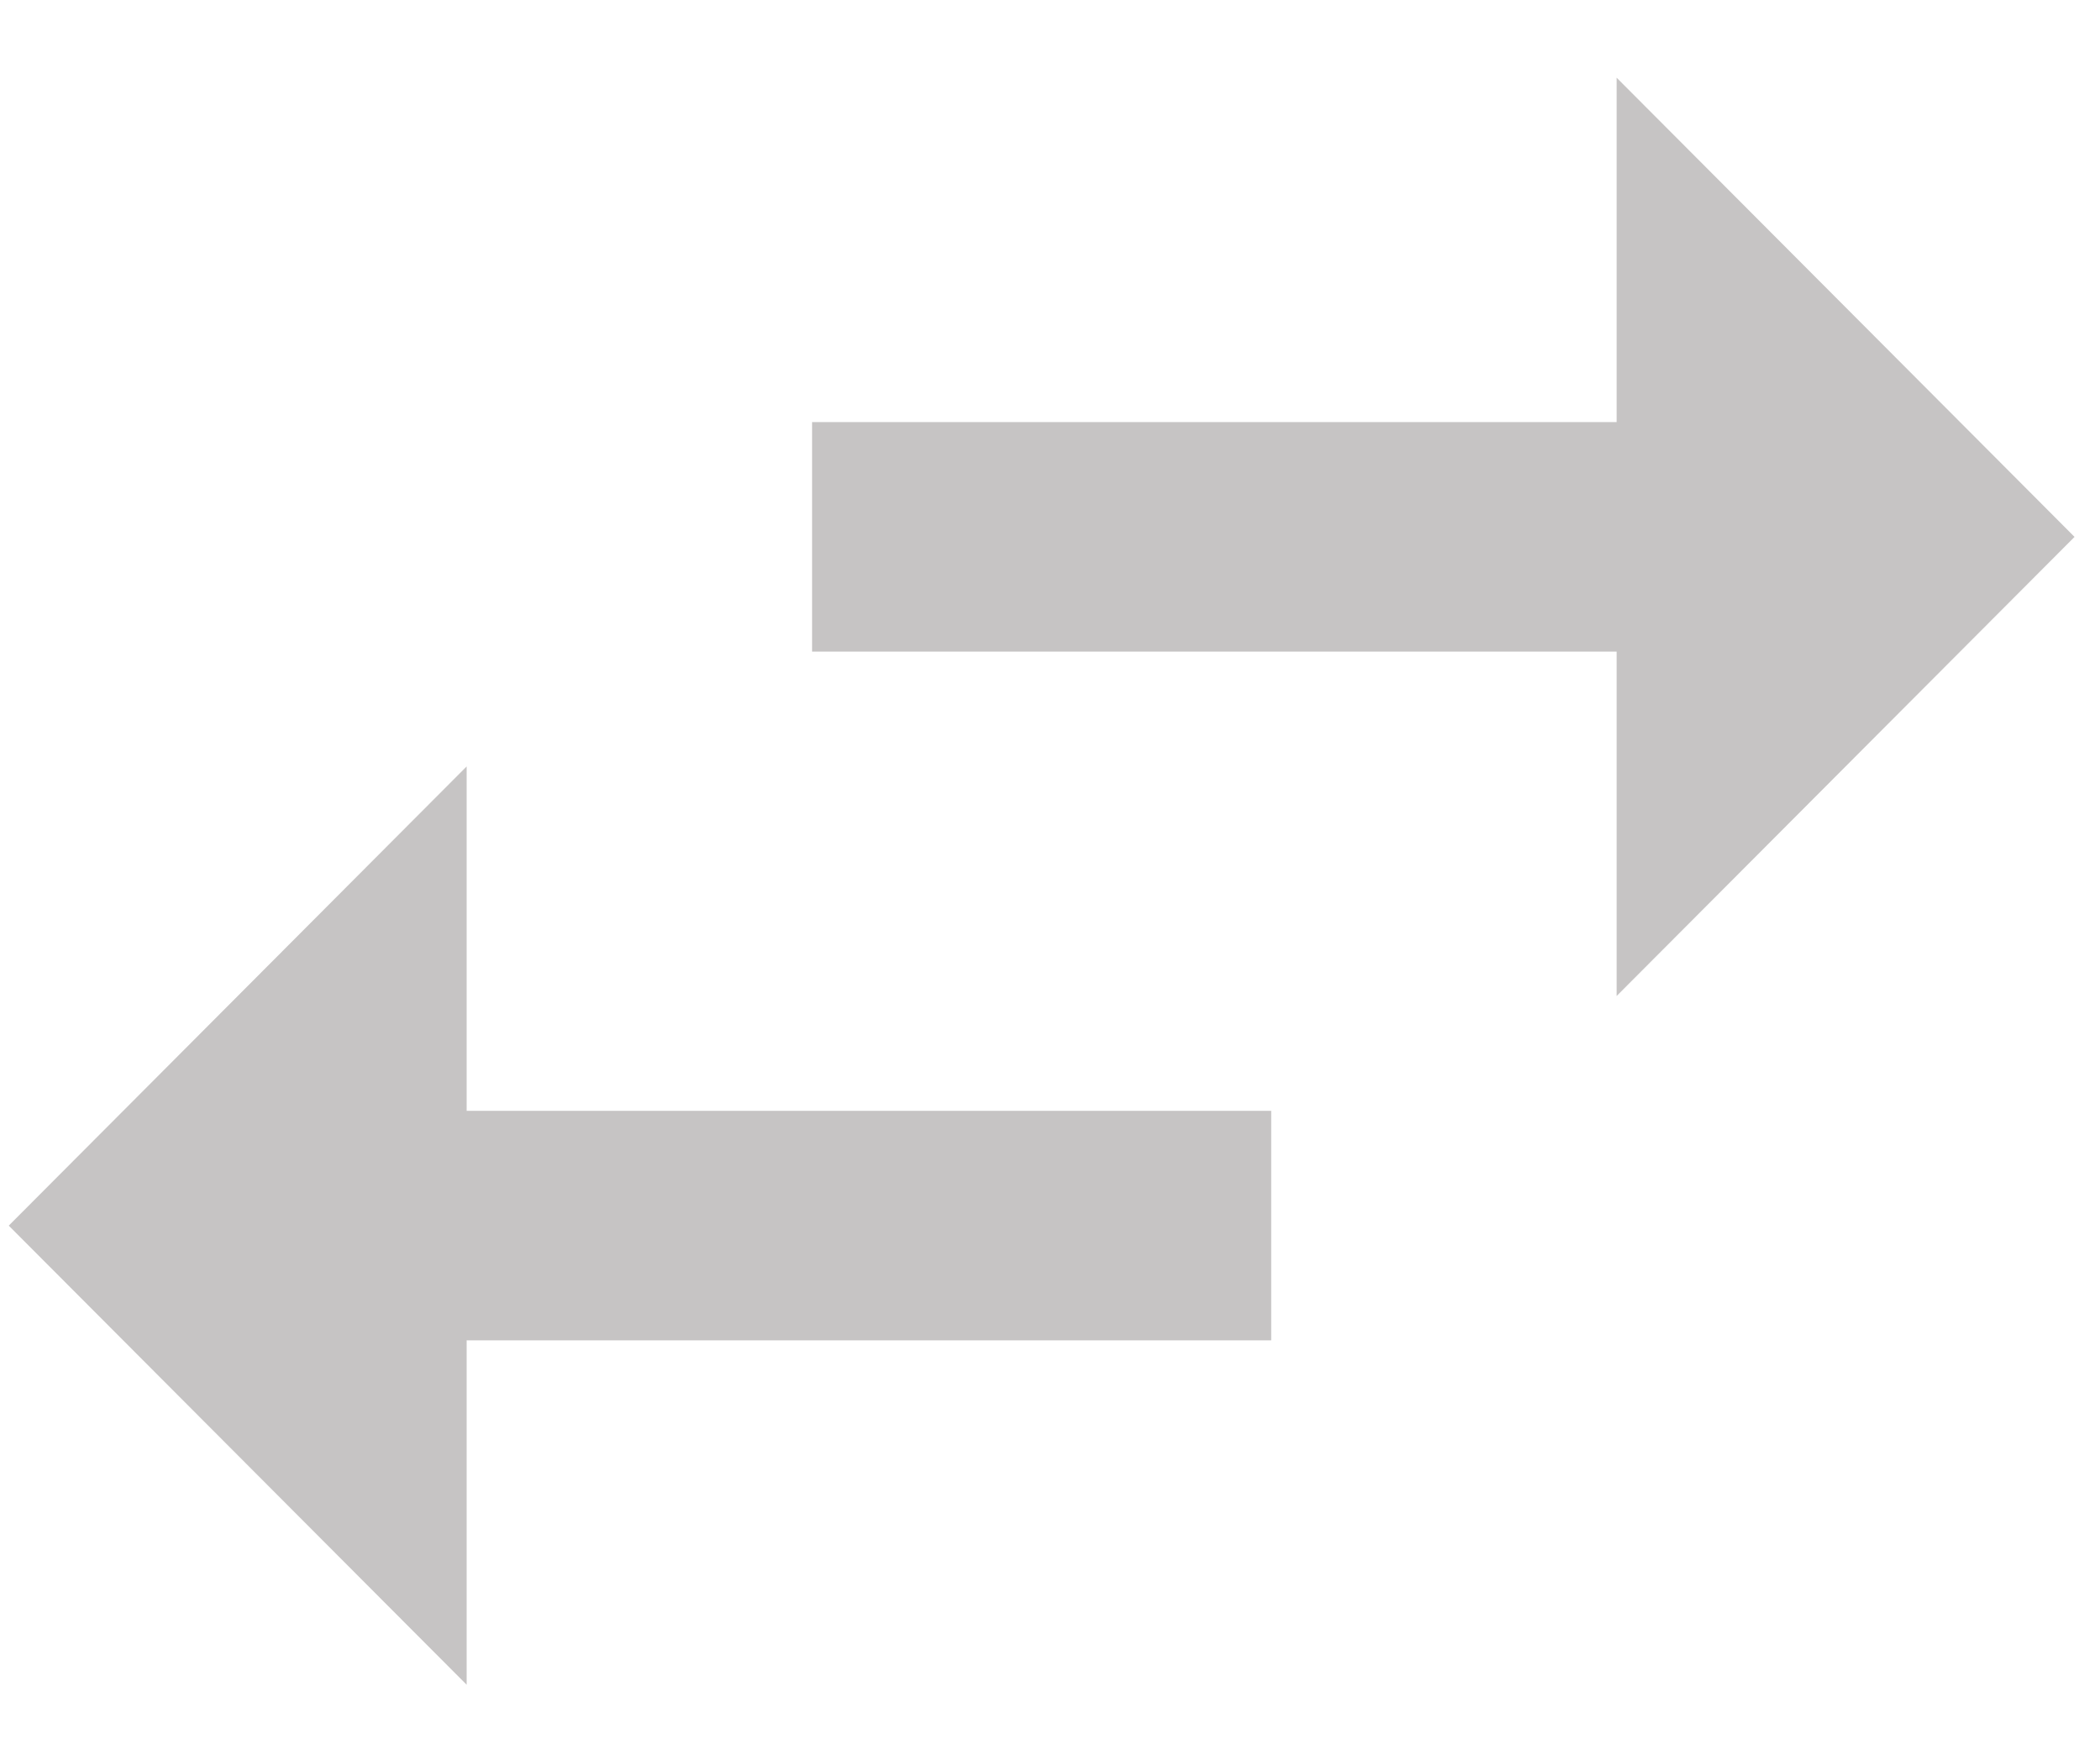 <svg width="24" height="20" viewBox="0 0 24 20" fill="none" xmlns="http://www.w3.org/2000/svg">
<path d="M5.333 8.758L0.1 14.005L5.333 19.251V15.316H14.528V12.693H5.333V8.758ZM23.709 6.135L18.476 0.888V4.823H9.281V7.446H18.476V11.381L23.709 6.135Z" fill="#C6C4C4"/>
</svg>
